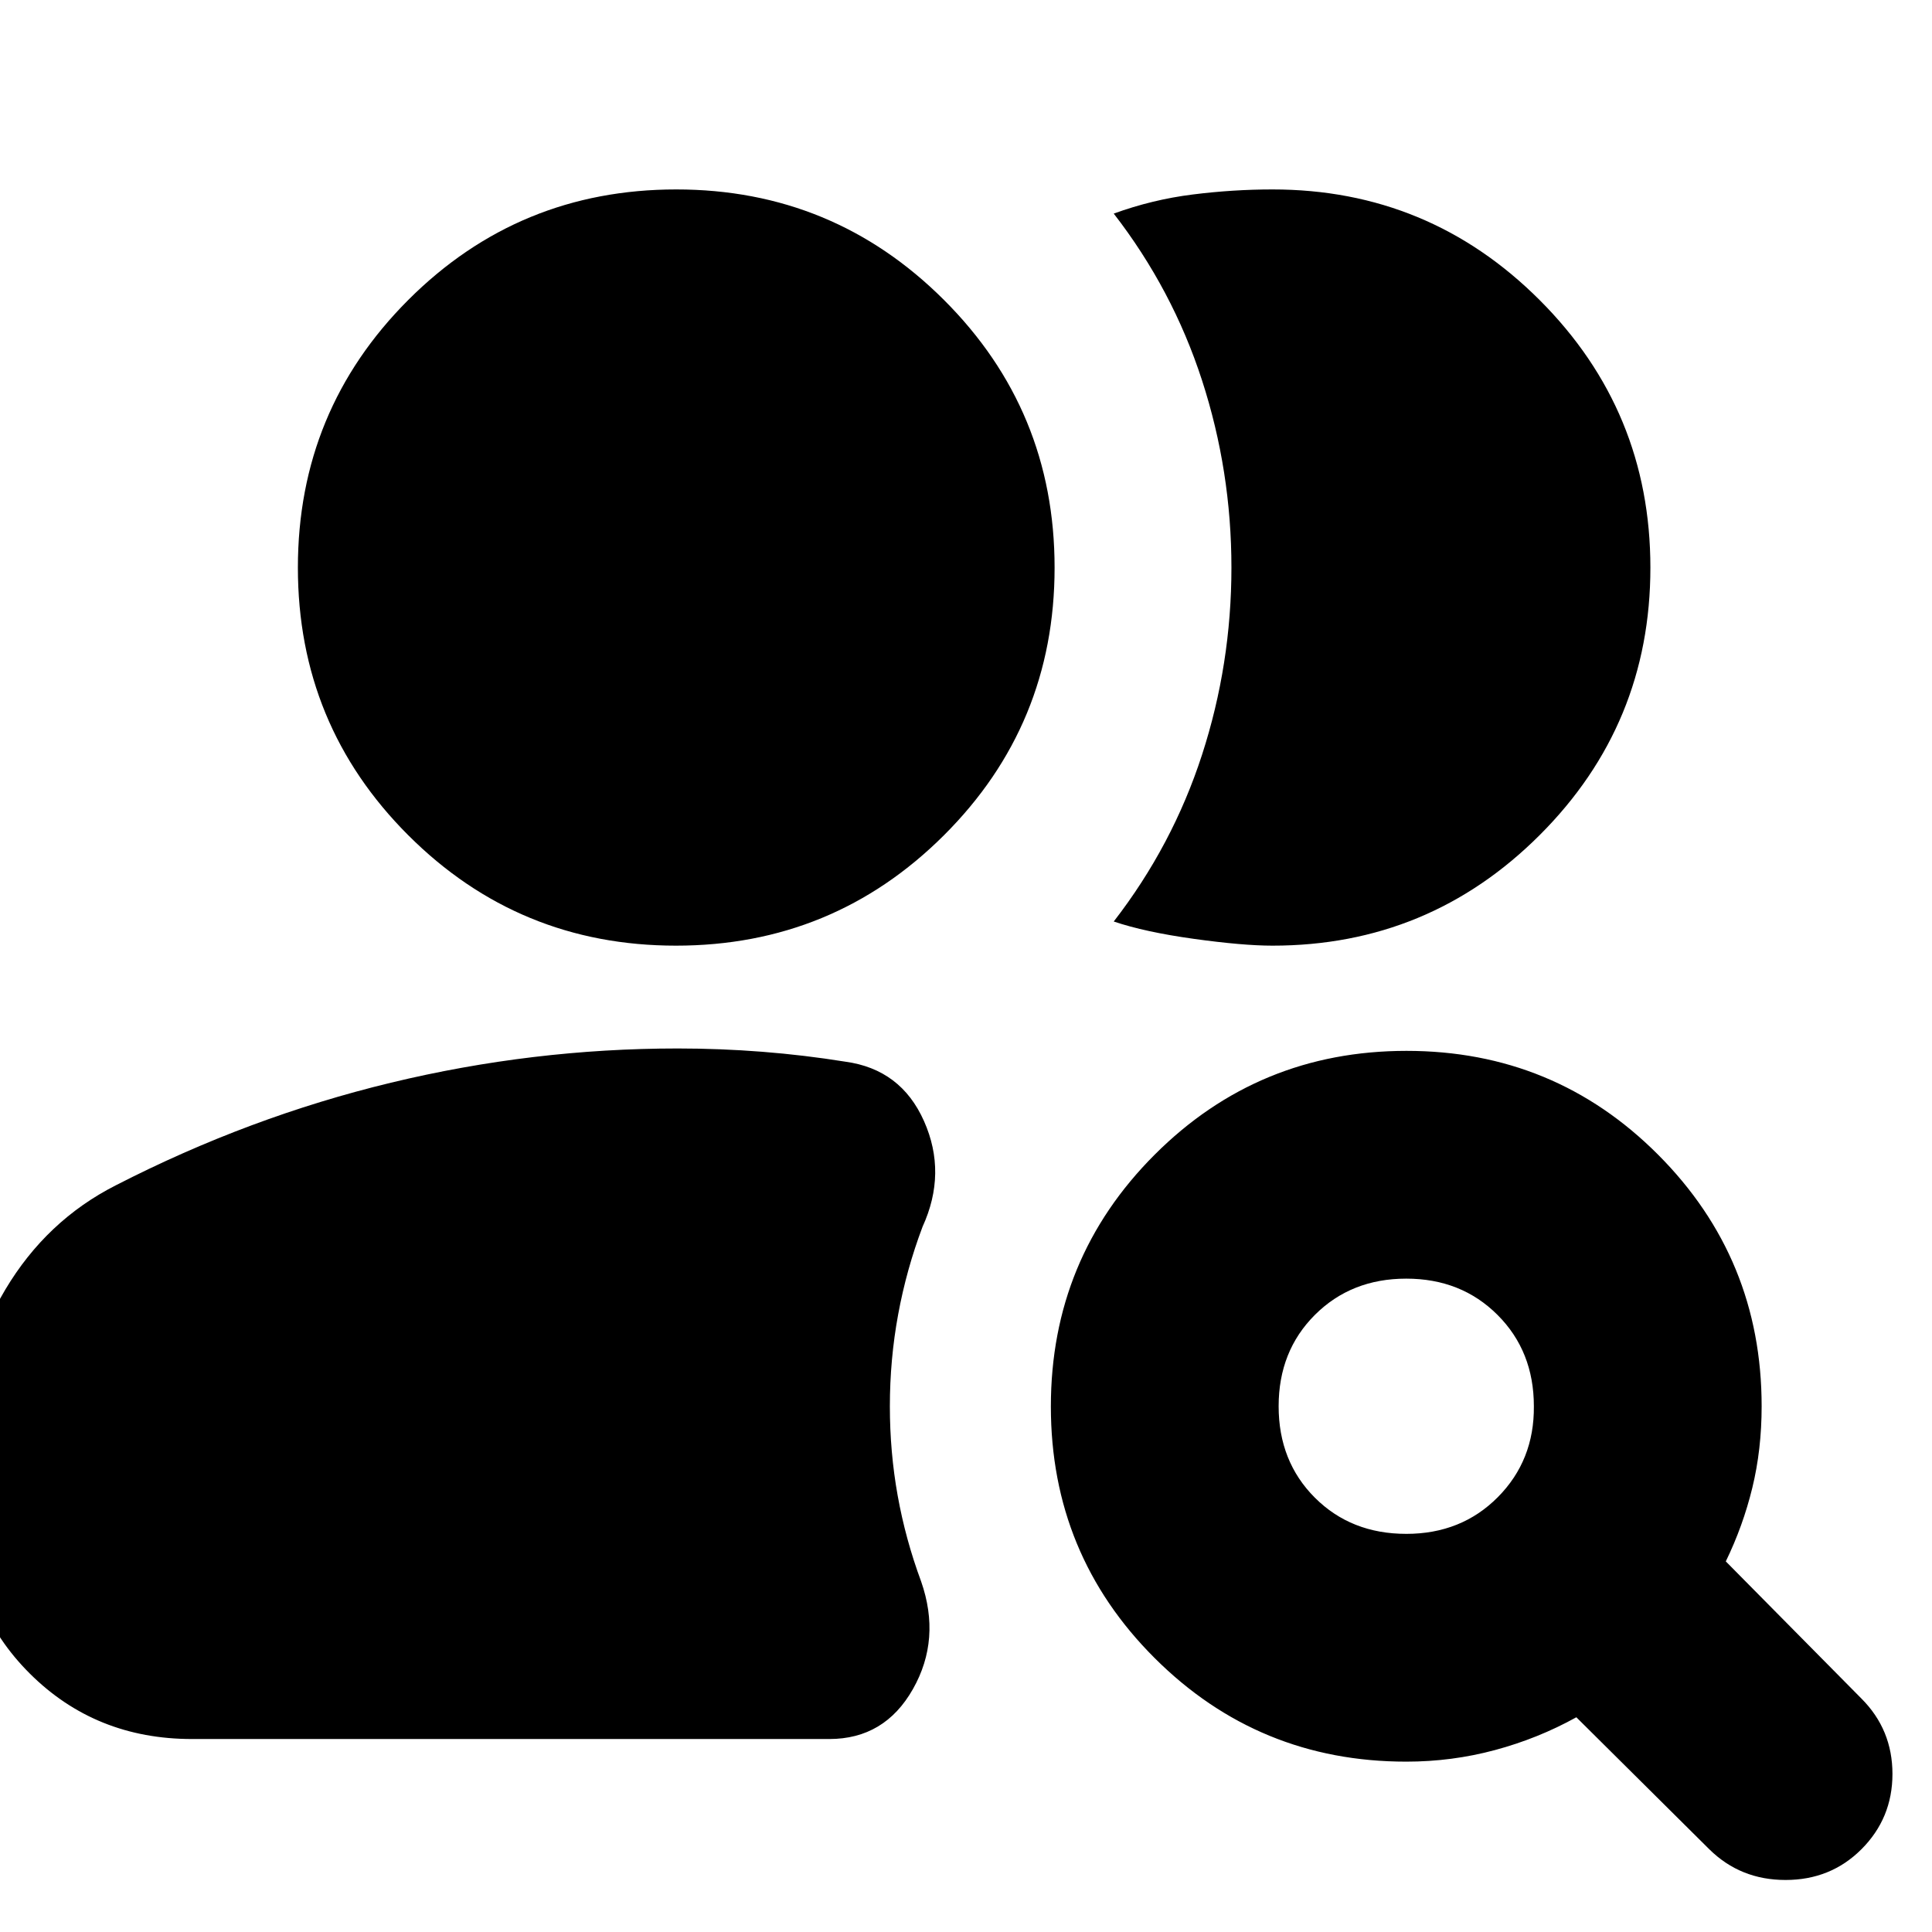 <svg xmlns="http://www.w3.org/2000/svg" height="24" viewBox="0 -960 960 960" width="24"><path d="M698.76-197.83q27.43 0 45.54-18.28t17.87-45.13q0-27.33-18.04-45.37t-45.37-18.04q-27.33 0-45.37 17.99-18.04 18-18.04 45.42t17.99 45.42q18 17.99 45.42 17.99ZM849.41-41.04l-66.13-65.66q-19 10.53-40.42 16.29t-44.1 5.76q-73.43 0-125.01-51.46t-51.58-125.01q0-73.55 51.58-125.13t125.13-51.58q73.55 0 125.01 51.58 51.46 51.58 51.46 125.01 0 21.54-4.64 40.55-4.64 19.02-13.17 36.54l67.37 68.13q15.44 15.43 15.44 37.49 0 22.05-15.49 37.49-15.25 15.19-37.63 15.19-22.38 0-37.82-15.19ZM95.37-95.89q-47.87 0-80.52-32.49-32.65-32.48-32.65-80.69v-33.68q0-42.16 20.45-76.48 20.46-34.31 54.89-51.79 66.24-34 136.75-51t142.49-17q21.13 0 42 1.64t41.24 4.92q27.68 3.76 39.13 29.56 11.46 25.79-.74 52.47-8.01 21.23-12.12 43.58-4.12 22.36-4.12 45.61 0 22.76 3.88 44.4 3.88 21.64 11.65 42.64 10 28.68-4.07 53.49-14.06 24.82-41.56 24.82H95.37Zm724.7-582.05q0 77.93-55 132.88-55 54.95-132.77 54.95-14.76 0-39.08-3.38-24.33-3.38-39.81-8.62 29.24-37.75 43.86-82.81 14.62-45.07 14.62-93.06 0-48-14.62-93.06-14.62-45.07-43.86-82.83 19.29-7 39.33-9.5t39.56-2.5q77.77 0 132.77 55 55 55 55 132.93ZM335.9-490.11q-78.12 0-133-54.83-54.88-54.83-54.88-133t54.88-133.05q54.89-54.88 133.12-54.88 78 0 133 54.88t55 133.05q0 78.17-55 133T335.9-490.11Z"/></svg>
